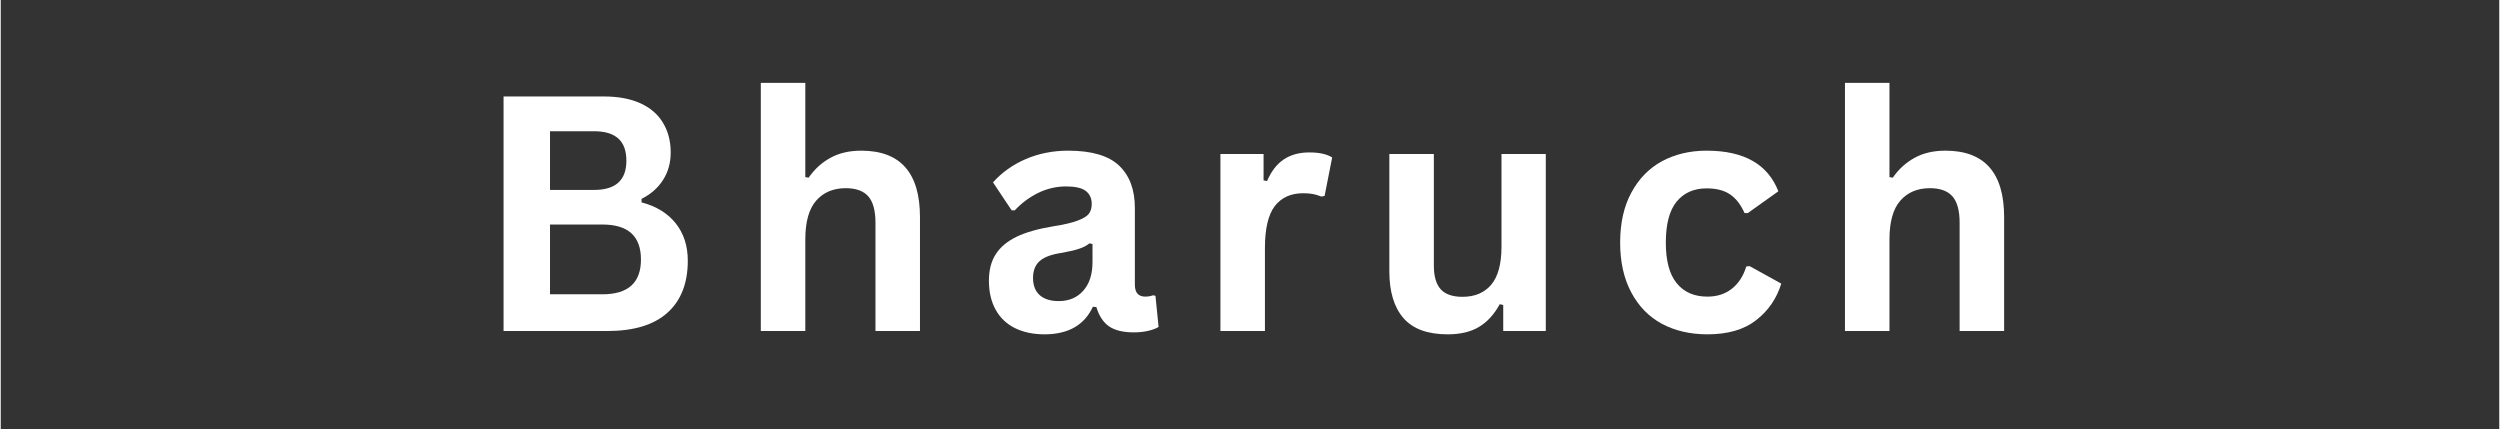<svg xmlns="http://www.w3.org/2000/svg" xmlns:xlink="http://www.w3.org/1999/xlink" width="268" zoomAndPan="magnify" viewBox="0 0 200.88 34.5" height="46" preserveAspectRatio="xMidYMid meet" version="1.0"><rect x="0" y="0" width="200.88" height="34.5" fill="#333333" stroke="none"/><defs><g/></defs><g fill="#ffffff" fill-opacity="1"><g transform="translate(37.973, 26.614)"><g><path d="M 2.453 0 L 2.453 -18.859 L 10.5 -18.859 C 11.664 -18.859 12.648 -18.676 13.453 -18.312 C 14.254 -17.945 14.859 -17.426 15.266 -16.75 C 15.68 -16.07 15.891 -15.273 15.891 -14.359 C 15.891 -13.523 15.688 -12.789 15.281 -12.156 C 14.883 -11.52 14.305 -11.008 13.547 -10.625 L 13.547 -10.344 C 14.734 -10.031 15.648 -9.469 16.297 -8.656 C 16.941 -7.844 17.266 -6.844 17.266 -5.656 C 17.266 -3.844 16.719 -2.445 15.625 -1.469 C 14.539 -0.488 12.926 0 10.781 0 Z M 9.734 -11.344 C 11.461 -11.344 12.328 -12.125 12.328 -13.688 C 12.328 -14.488 12.113 -15.082 11.688 -15.469 C 11.258 -15.863 10.609 -16.062 9.734 -16.062 L 6.188 -16.062 L 6.188 -11.344 Z M 10.406 -2.953 C 12.469 -2.953 13.5 -3.883 13.5 -5.75 C 13.5 -7.625 12.469 -8.562 10.406 -8.562 L 6.188 -8.562 L 6.188 -2.953 Z M 10.406 -2.953 "/></g></g></g><g fill="#ffffff" fill-opacity="1"><g transform="translate(59.062, 26.614)"><g><path d="M 2.047 0 L 2.047 -19.953 L 5.625 -19.953 L 5.625 -12.375 L 5.891 -12.328 C 6.367 -13.016 6.953 -13.547 7.641 -13.922 C 8.328 -14.305 9.156 -14.5 10.125 -14.5 C 13.27 -14.5 14.844 -12.719 14.844 -9.156 L 14.844 0 L 11.266 0 L 11.266 -8.703 C 11.266 -9.68 11.07 -10.391 10.688 -10.828 C 10.301 -11.266 9.695 -11.484 8.875 -11.484 C 7.875 -11.484 7.082 -11.148 6.5 -10.484 C 5.914 -9.816 5.625 -8.773 5.625 -7.359 L 5.625 0 Z M 2.047 0 "/></g></g></g><g fill="#ffffff" fill-opacity="1"><g transform="translate(78.371, 26.614)"><g><path d="M 5.547 0.266 C 4.641 0.266 3.848 0.098 3.172 -0.234 C 2.504 -0.566 1.988 -1.055 1.625 -1.703 C 1.258 -2.359 1.078 -3.141 1.078 -4.047 C 1.078 -4.891 1.258 -5.598 1.625 -6.172 C 1.988 -6.742 2.547 -7.211 3.297 -7.578 C 4.055 -7.941 5.047 -8.223 6.266 -8.422 C 7.117 -8.555 7.766 -8.707 8.203 -8.875 C 8.648 -9.039 8.953 -9.223 9.109 -9.422 C 9.266 -9.629 9.344 -9.895 9.344 -10.219 C 9.344 -10.676 9.18 -11.023 8.859 -11.266 C 8.547 -11.504 8.02 -11.625 7.281 -11.625 C 6.488 -11.625 5.734 -11.445 5.016 -11.094 C 4.305 -10.738 3.688 -10.273 3.156 -9.703 L 2.906 -9.703 L 1.406 -11.953 C 2.125 -12.754 3.004 -13.379 4.047 -13.828 C 5.086 -14.273 6.223 -14.5 7.453 -14.5 C 9.336 -14.5 10.703 -14.098 11.547 -13.297 C 12.391 -12.492 12.812 -11.359 12.812 -9.891 L 12.812 -3.719 C 12.812 -3.082 13.094 -2.766 13.656 -2.766 C 13.863 -2.766 14.07 -2.801 14.281 -2.875 L 14.469 -2.828 L 14.719 -0.328 C 14.52 -0.203 14.242 -0.098 13.891 -0.016 C 13.535 0.066 13.148 0.109 12.734 0.109 C 11.879 0.109 11.211 -0.051 10.734 -0.375 C 10.266 -0.707 9.926 -1.223 9.719 -1.922 L 9.438 -1.953 C 8.75 -0.473 7.453 0.266 5.547 0.266 Z M 6.688 -2.406 C 7.508 -2.406 8.164 -2.68 8.656 -3.234 C 9.156 -3.785 9.406 -4.555 9.406 -5.547 L 9.406 -7 L 9.156 -7.047 C 8.945 -6.867 8.664 -6.723 8.312 -6.609 C 7.969 -6.492 7.469 -6.379 6.812 -6.266 C 6.039 -6.141 5.484 -5.922 5.141 -5.609 C 4.797 -5.297 4.625 -4.848 4.625 -4.266 C 4.625 -3.66 4.805 -3.195 5.172 -2.875 C 5.535 -2.562 6.039 -2.406 6.688 -2.406 Z M 6.688 -2.406 "/></g></g></g><g fill="#ffffff" fill-opacity="1"><g transform="translate(96.015, 26.614)"><g><path d="M 2.047 0 L 2.047 -14.234 L 5.516 -14.234 L 5.516 -12.109 L 5.797 -12.062 C 6.141 -12.852 6.586 -13.43 7.141 -13.797 C 7.703 -14.172 8.383 -14.359 9.188 -14.359 C 10 -14.359 10.613 -14.223 11.031 -13.953 L 10.422 -10.859 L 10.156 -10.812 C 9.926 -10.906 9.703 -10.973 9.484 -11.016 C 9.266 -11.055 9.004 -11.078 8.703 -11.078 C 7.703 -11.078 6.938 -10.727 6.406 -10.031 C 5.883 -9.332 5.625 -8.207 5.625 -6.656 L 5.625 0 Z M 2.047 0 "/></g></g></g><g fill="#ffffff" fill-opacity="1"><g transform="translate(109.816, 26.614)"><g><path d="M 6.516 0.266 C 4.91 0.266 3.727 -0.164 2.969 -1.031 C 2.207 -1.906 1.828 -3.16 1.828 -4.797 L 1.828 -14.234 L 5.406 -14.234 L 5.406 -5.25 C 5.406 -4.383 5.594 -3.75 5.969 -3.344 C 6.344 -2.945 6.922 -2.75 7.703 -2.75 C 8.691 -2.75 9.461 -3.07 10.016 -3.719 C 10.566 -4.375 10.844 -5.395 10.844 -6.781 L 10.844 -14.234 L 14.406 -14.234 L 14.406 0 L 10.984 0 L 10.984 -2.094 L 10.703 -2.156 C 10.254 -1.332 9.695 -0.723 9.031 -0.328 C 8.375 0.066 7.535 0.266 6.516 0.266 Z M 6.516 0.266 "/></g></g></g><g fill="#ffffff" fill-opacity="1"><g transform="translate(128.919, 26.614)"><g><path d="M 8.297 0.266 C 6.922 0.266 5.703 -0.016 4.641 -0.578 C 3.586 -1.148 2.766 -1.992 2.172 -3.109 C 1.578 -4.223 1.281 -5.555 1.281 -7.109 C 1.281 -8.672 1.578 -10.004 2.172 -11.109 C 2.766 -12.223 3.582 -13.066 4.625 -13.641 C 5.676 -14.211 6.879 -14.5 8.234 -14.5 C 11.234 -14.5 13.156 -13.41 14 -11.234 L 11.547 -9.484 L 11.281 -9.484 C 10.988 -10.148 10.609 -10.645 10.141 -10.969 C 9.672 -11.301 9.035 -11.469 8.234 -11.469 C 7.203 -11.469 6.395 -11.109 5.812 -10.391 C 5.238 -9.68 4.953 -8.586 4.953 -7.109 C 4.953 -5.648 5.242 -4.562 5.828 -3.844 C 6.41 -3.125 7.234 -2.766 8.297 -2.766 C 9.066 -2.766 9.719 -2.973 10.25 -3.391 C 10.789 -3.805 11.18 -4.406 11.422 -5.188 L 11.688 -5.219 L 14.234 -3.812 C 13.867 -2.613 13.195 -1.633 12.219 -0.875 C 11.25 -0.113 9.941 0.266 8.297 0.266 Z M 8.297 0.266 "/></g></g></g><g fill="#ffffff" fill-opacity="1"><g transform="translate(146.228, 26.614)"><g><path d="M 2.047 0 L 2.047 -19.953 L 5.625 -19.953 L 5.625 -12.375 L 5.891 -12.328 C 6.367 -13.016 6.953 -13.547 7.641 -13.922 C 8.328 -14.305 9.156 -14.5 10.125 -14.5 C 13.27 -14.5 14.844 -12.719 14.844 -9.156 L 14.844 0 L 11.266 0 L 11.266 -8.703 C 11.266 -9.68 11.07 -10.391 10.688 -10.828 C 10.301 -11.266 9.695 -11.484 8.875 -11.484 C 7.875 -11.484 7.082 -11.148 6.5 -10.484 C 5.914 -9.816 5.625 -8.773 5.625 -7.359 L 5.625 0 Z M 2.047 0 "/></g></g></g></svg>